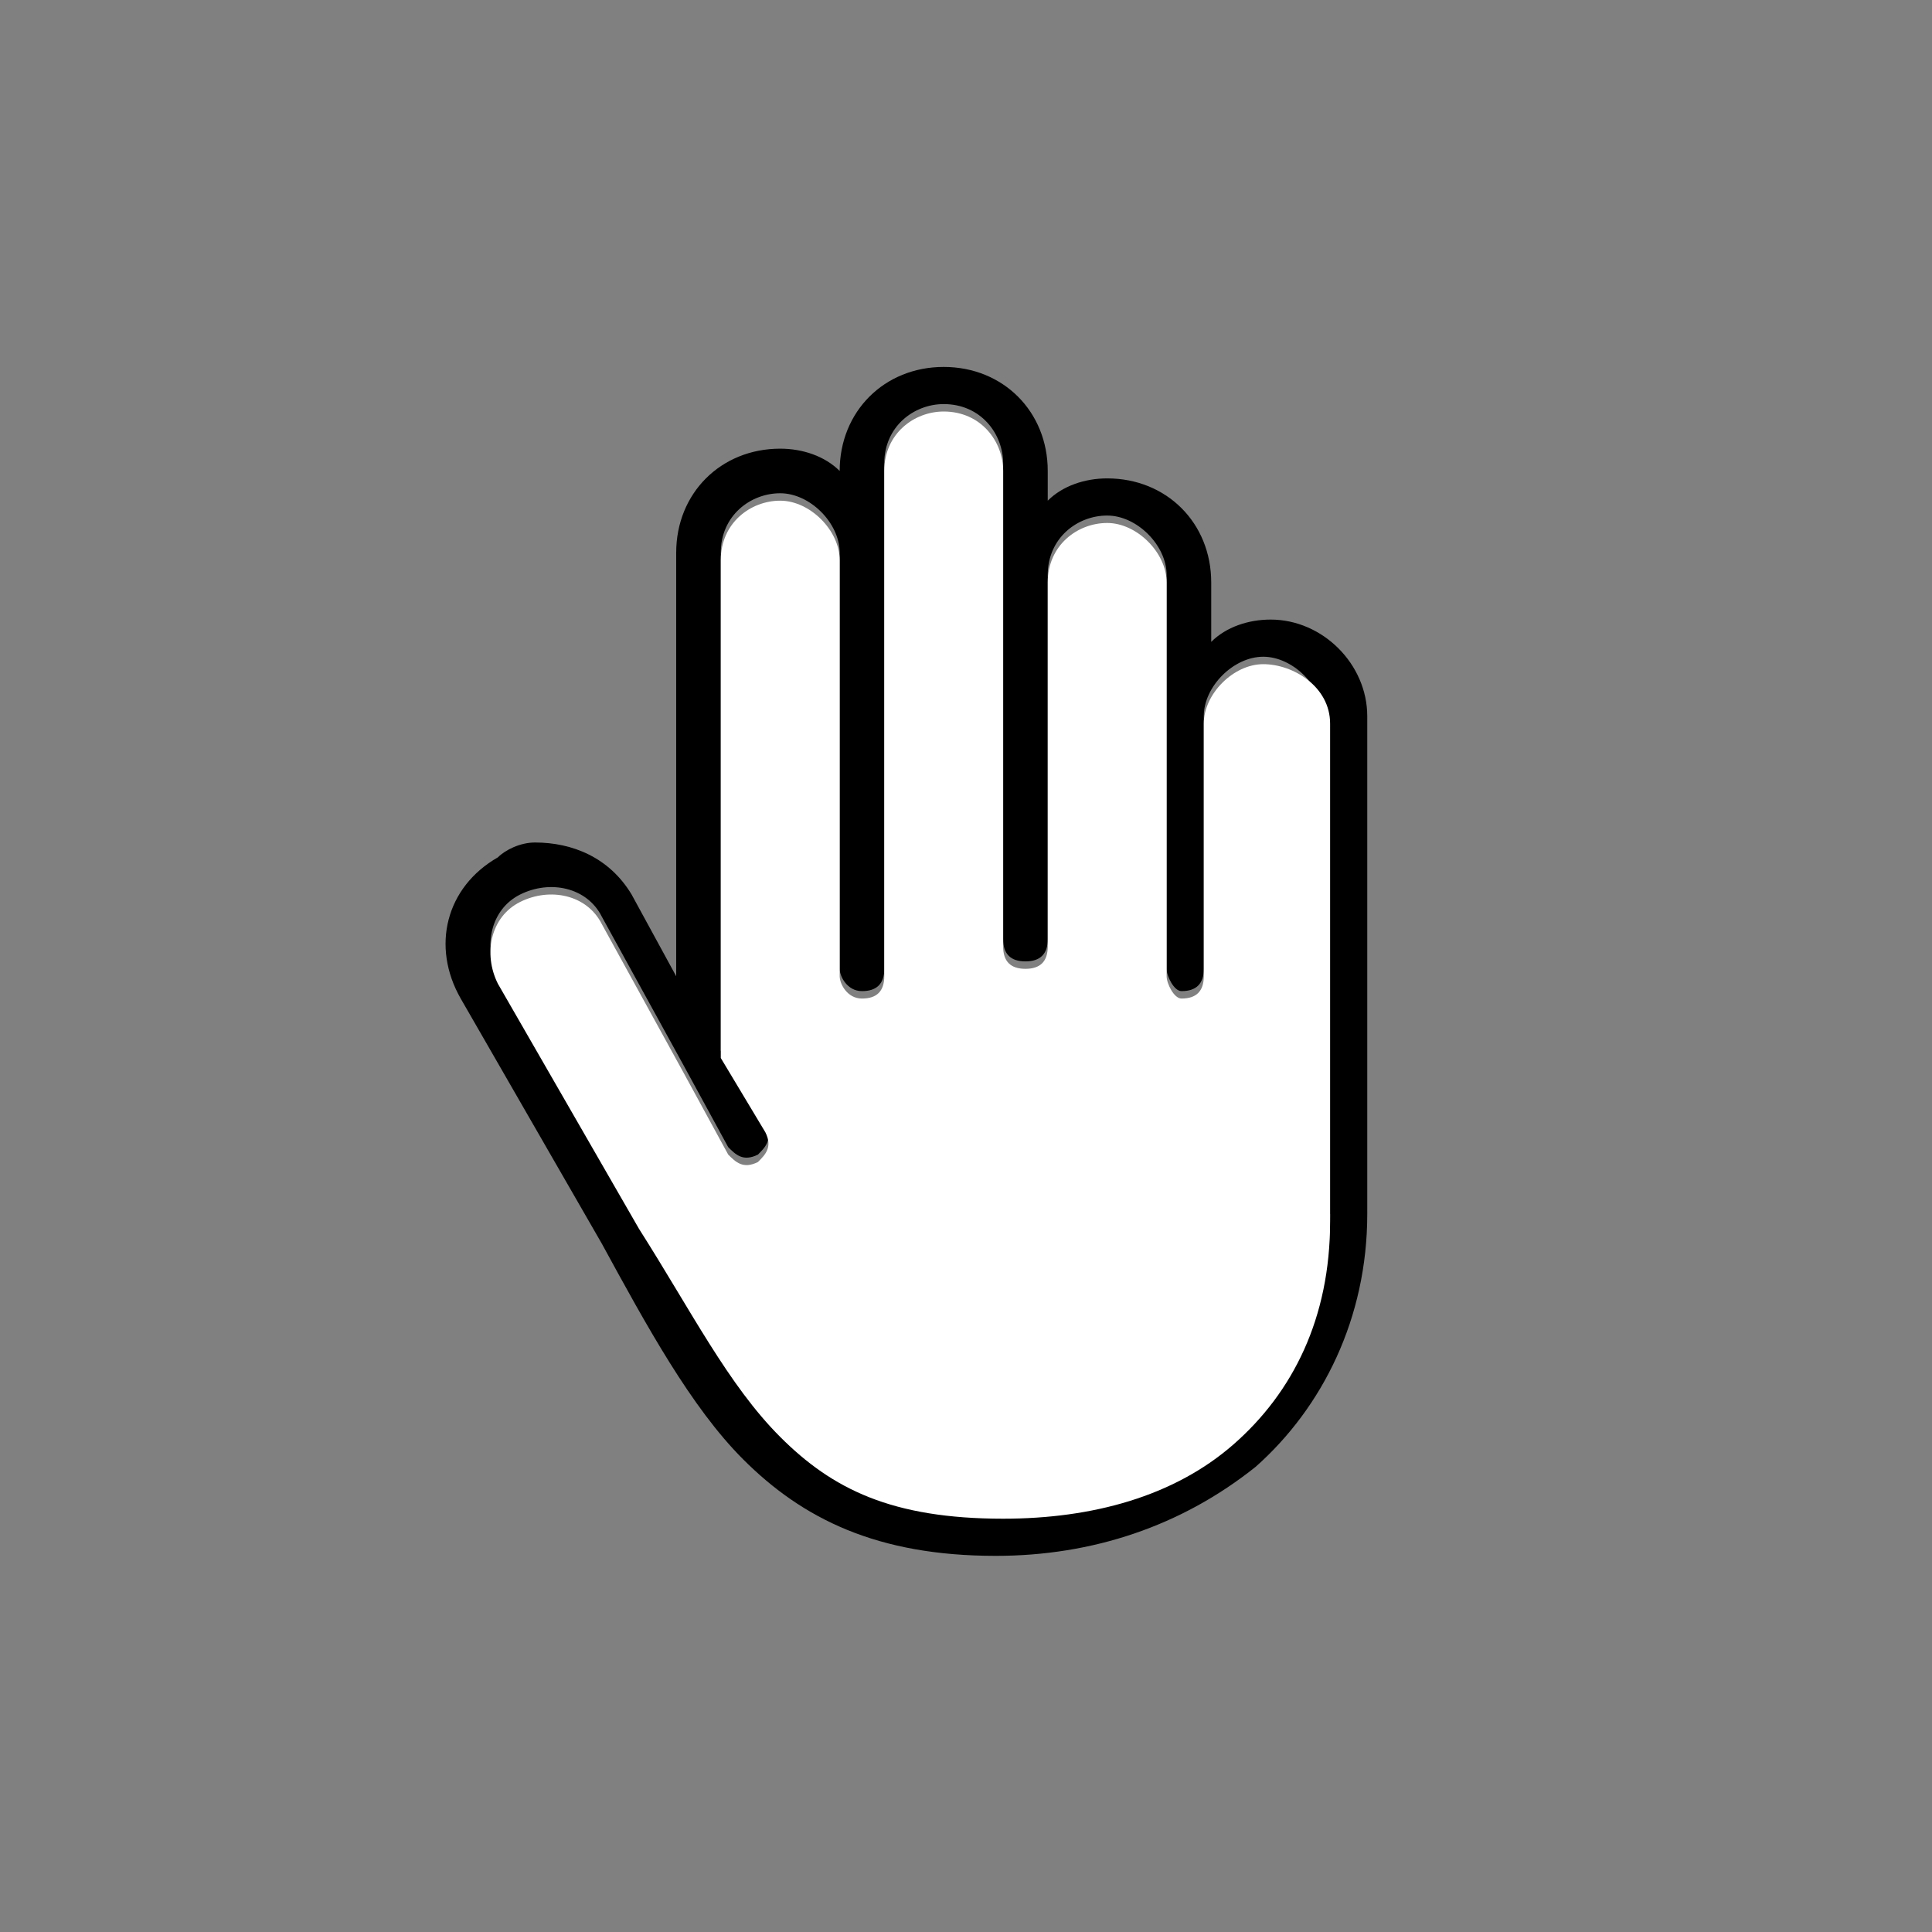 <?xml version="1.0" encoding="utf-8"?>
<!-- Generator: Adobe Illustrator 26.0.0, SVG Export Plug-In . SVG Version: 6.00 Build 0)  -->
<svg version="1.1" id="Livello_1" xmlns="http://www.w3.org/2000/svg" xmlns:xlink="http://www.w3.org/1999/xlink" x="0px" y="0px"
	 viewBox="0 0 26 26" style="enable-background:new 0 0 26 26;" xml:space="preserve">
<rect x="0" y="0" width="26" height="26" fill="#808080" stroke="none"/>
<style type="text/css">
	.st0{fill:#FFFFFF;}
</style>
<g transform="translate(0,-952.362)">
	<path d="M17.1,960.7c-0.3,0-0.6,0.1-0.8,0.3v-0.8c0-0.8-0.6-1.4-1.4-1.4c-0.3,0-0.6,0.1-0.8,0.3v-0.4c0-0.8-0.6-1.4-1.4-1.4
		s-1.4,0.6-1.4,1.4v0c-0.2-0.2-0.5-0.3-0.8-0.3c-0.8,0-1.4,0.6-1.4,1.4v5.7l-0.6-1.1c-0.3-0.5-0.8-0.7-1.3-0.7
		c-0.2,0-0.4,0.1-0.5,0.2c-0.7,0.4-0.9,1.2-0.5,1.9l1.9,3.3v0c0.6,1.1,1.2,2.2,1.9,2.9c0.8,0.8,1.8,1.3,3.4,1.3
		c1.3,0,2.5-0.4,3.5-1.2c0.9-0.8,1.5-2,1.5-3.4v-6.7C18.4,961.3,17.8,960.7,17.1,960.7z M17.9,968.7c0,1.3-0.5,2.3-1.3,3
		s-1.9,1-3.1,1c-1.5,0-2.3-0.4-3-1.1c-0.7-0.7-1.2-1.7-1.9-2.8v0l-1.9-3.3c-0.2-0.4-0.1-0.9,0.3-1.1c0.4-0.2,0.9-0.1,1.1,0.3l1.1,2
		c0,0,0,0,0,0l0.6,1.1c0.1,0.1,0.2,0.2,0.4,0.1c0.1-0.1,0.2-0.2,0.1-0.4c0,0,0,0,0,0l-0.6-1v-6.7c0-0.5,0.4-0.8,0.8-0.8
		s0.8,0.4,0.8,0.8v5.6c0,0.1,0.1,0.3,0.3,0.3c0.2,0,0.3-0.1,0.3-0.3v-6.8c0-0.5,0.4-0.8,0.8-0.8c0.5,0,0.8,0.4,0.8,0.8v6.4
		c0,0.2,0.1,0.3,0.3,0.3c0.2,0,0.3-0.1,0.3-0.3c0,0,0,0,0,0v-4.9c0-0.5,0.4-0.8,0.8-0.8c0.4,0,0.8,0.4,0.8,0.8v5.3
		c0,0.1,0.1,0.3,0.2,0.3h0c0.2,0,0.3-0.1,0.3-0.3v-3.4c0-0.4,0.4-0.8,0.8-0.8s0.8,0.4,0.8,0.8V968.7z"/>
	<path class="st0" d="M17.9,962.1v6.7c0,1.3-0.5,2.3-1.3,3s-1.9,1-3.1,1c-1.5,0-2.3-0.4-3-1.1c-0.7-0.7-1.2-1.7-1.9-2.8v0l-1.9-3.3
		c-0.2-0.4-0.1-0.9,0.3-1.1c0.4-0.2,0.9-0.1,1.1,0.3l1.1,2c0,0,0,0,0,0l0.6,1.1c0.1,0.1,0.2,0.2,0.4,0.1c0.1-0.1,0.2-0.2,0.1-0.4
		c0,0,0,0,0,0l-0.6-1v-6.7c0-0.5,0.4-0.8,0.8-0.8s0.8,0.4,0.8,0.8v5.6c0,0.1,0.1,0.3,0.3,0.3c0.2,0,0.3-0.1,0.3-0.3v-6.8
		c0-0.5,0.4-0.8,0.8-0.8c0.5,0,0.8,0.4,0.8,0.8v6.4c0,0.2,0.1,0.3,0.3,0.3c0.2,0,0.3-0.1,0.3-0.3c0,0,0,0,0,0v-4.9
		c0-0.5,0.4-0.8,0.8-0.8c0.4,0,0.8,0.4,0.8,0.8v5.3c0,0.1,0.1,0.3,0.2,0.3h0c0.2,0,0.3-0.1,0.3-0.3v-3.4c0-0.4,0.4-0.8,0.8-0.8
		S17.9,961.6,17.9,962.1z"/>
</g>
</svg>
